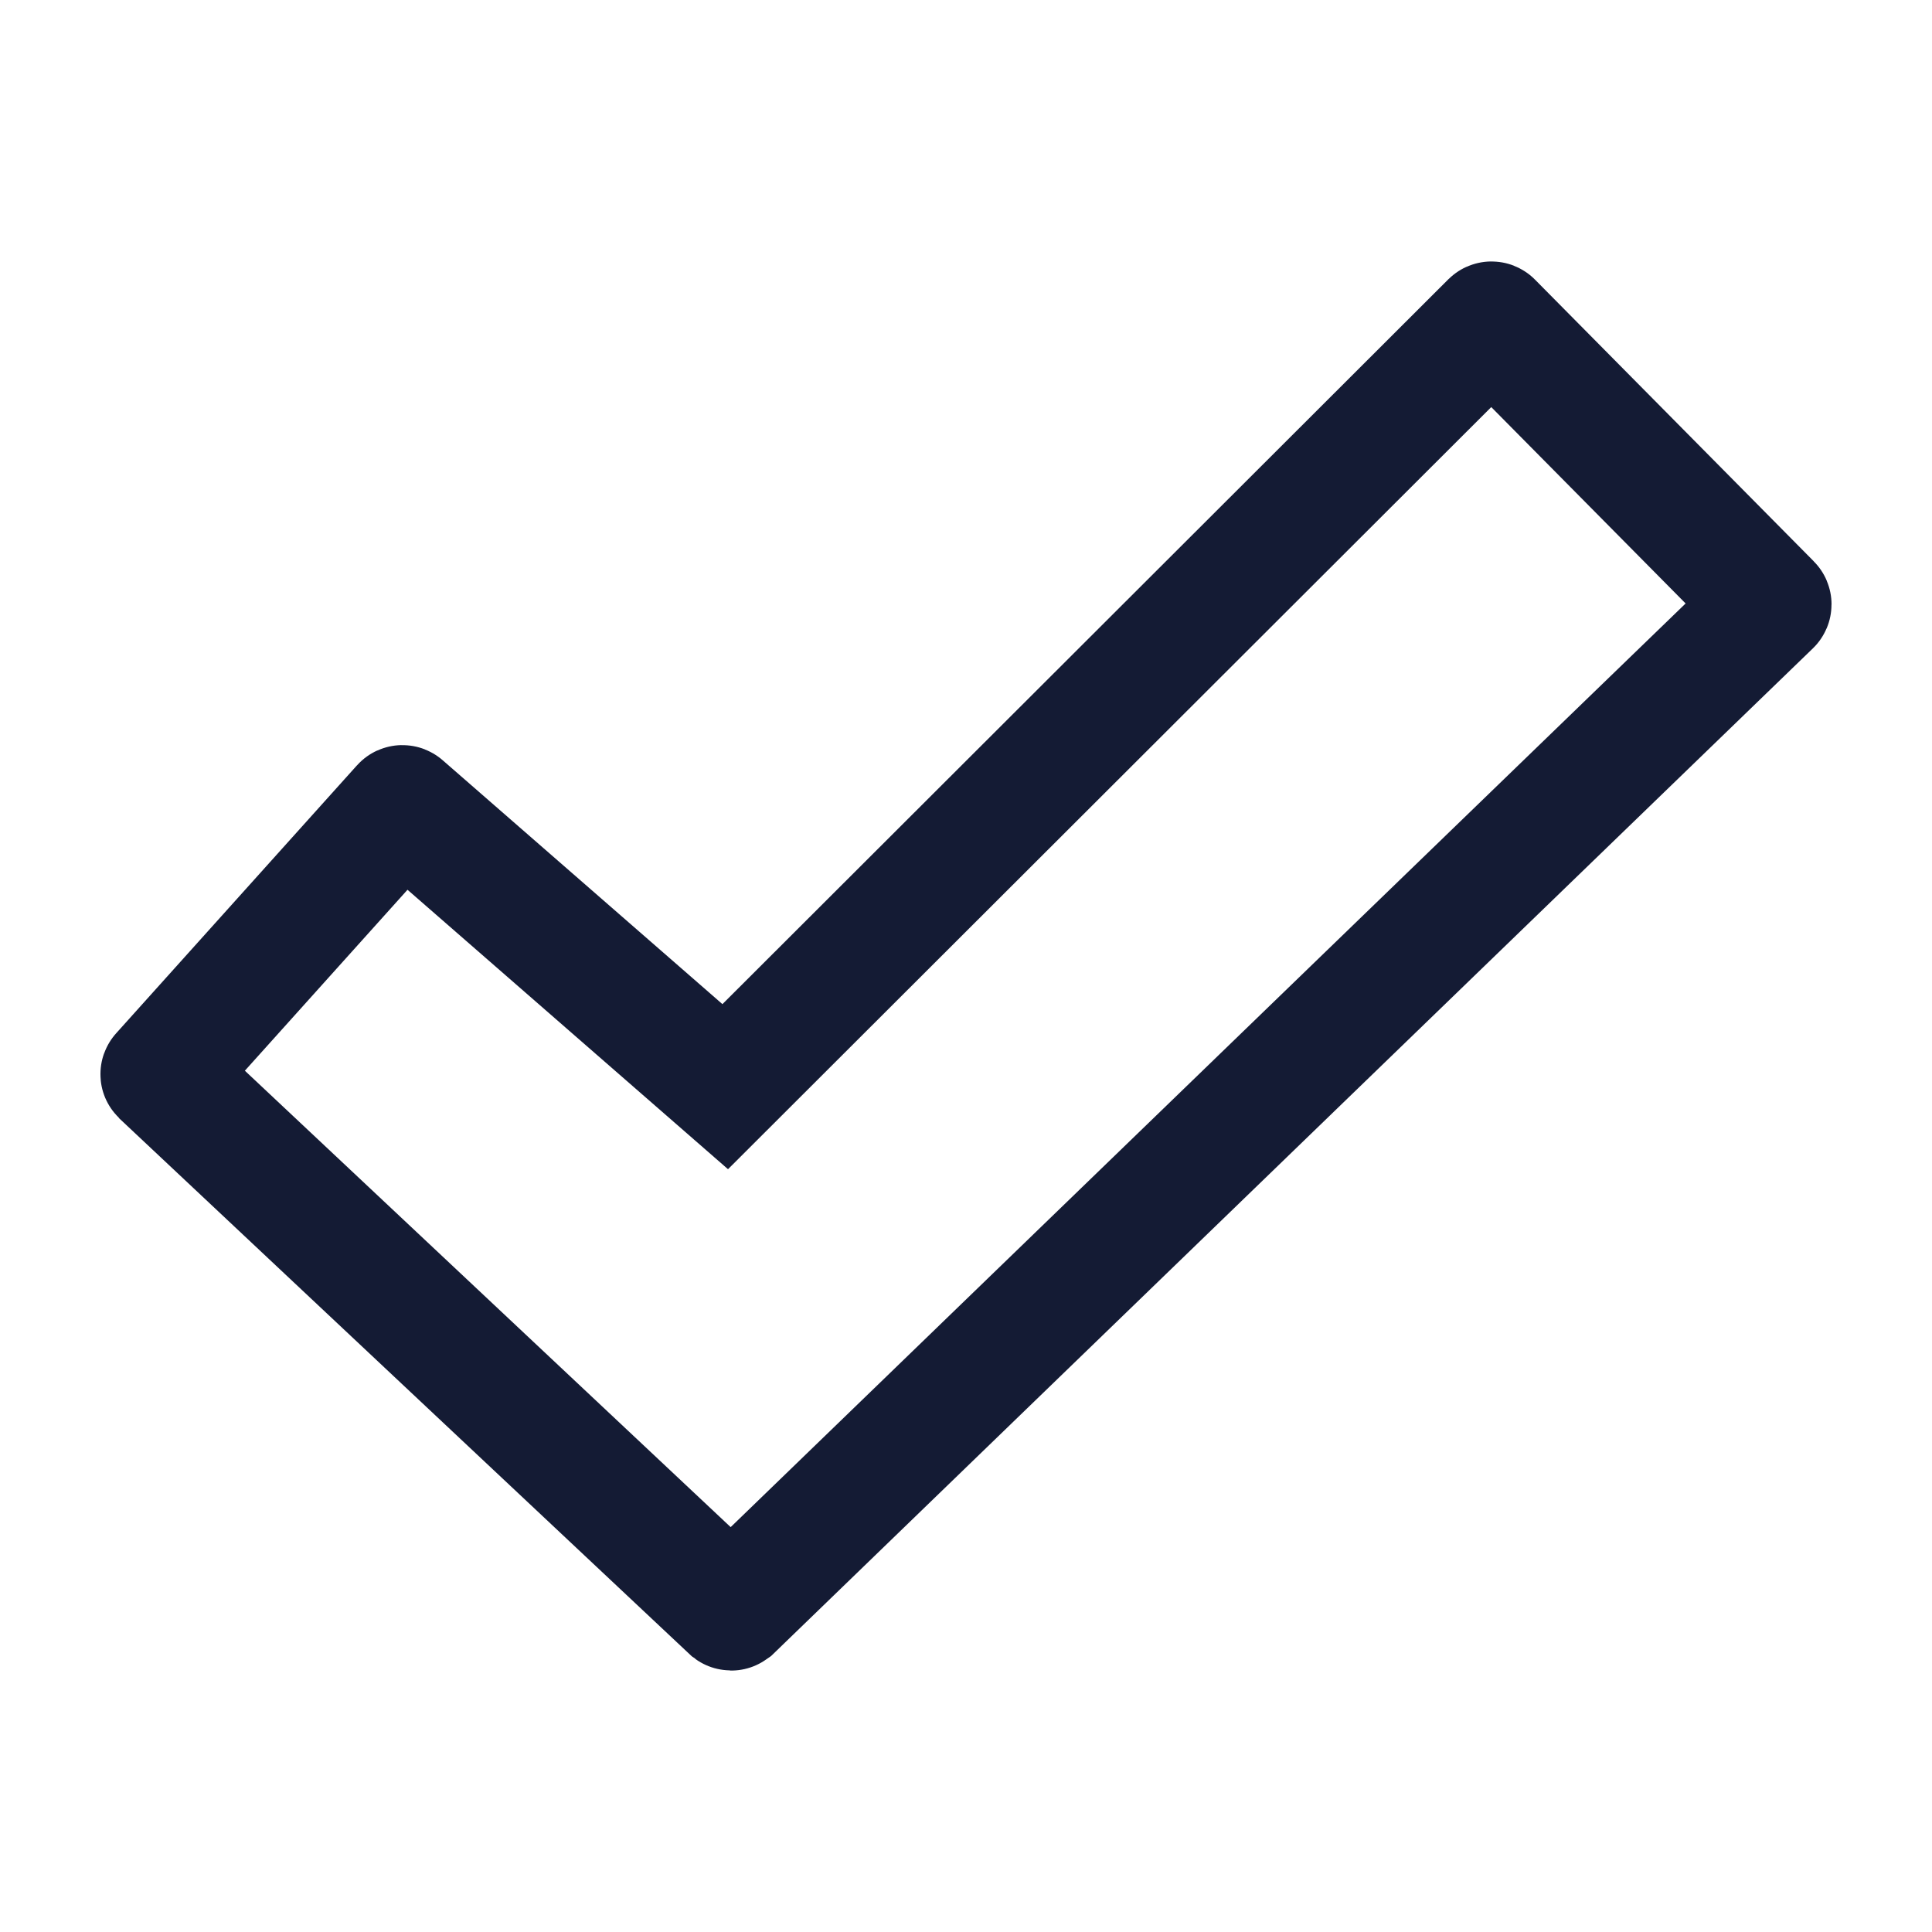 <svg width="24" height="24" viewBox="0 0 24 24" fill="none" xmlns="http://www.w3.org/2000/svg">
<path d="M9.009 13.499L5.006 10.009C5.002 10.005 4.995 10.005 4.992 10.009L2 13.338C1.996 13.342 1.997 13.348 2.001 13.352L9.077 20C9.081 20.003 9.087 20.003 9.091 20L21.999 7.515C22.003 7.511 22.003 7.505 21.999 7.501L18.535 4.001C18.531 3.997 18.525 3.997 18.521 4.001L9.009 13.499Z" stroke="#141B34" stroke-width="1.5"/>
</svg>
